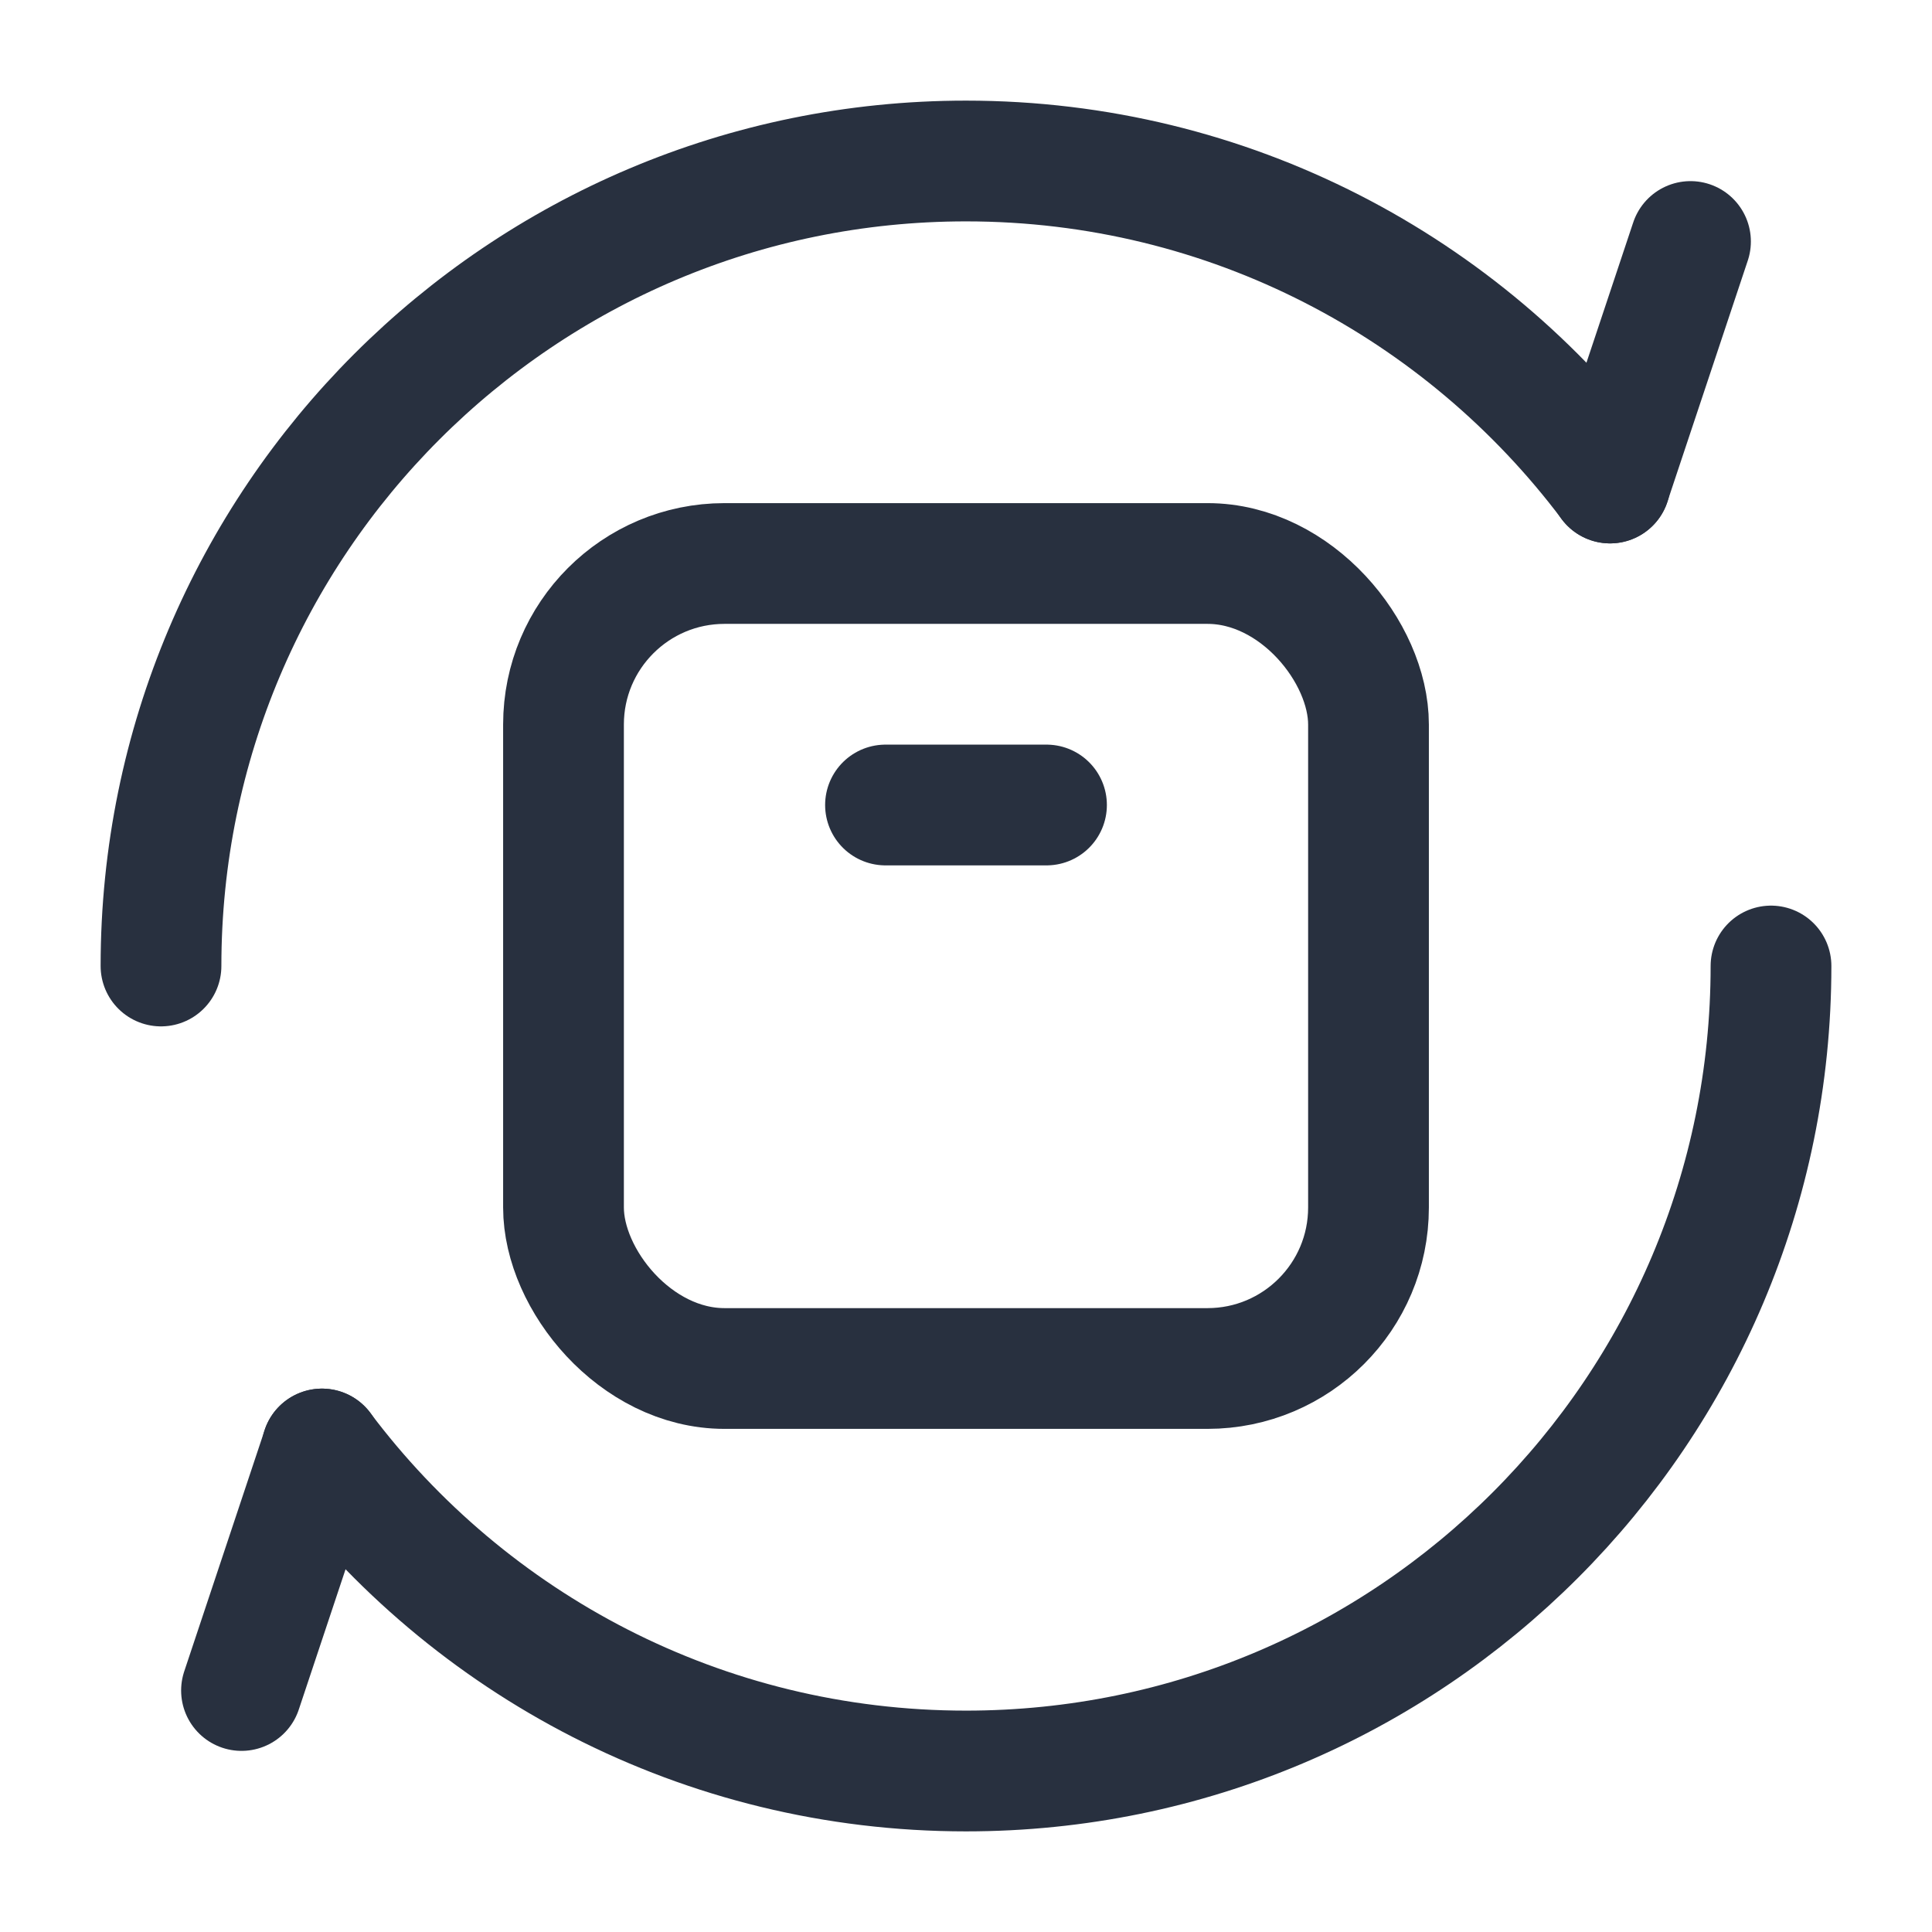 <svg width="24" height="24" viewBox="0 0 24 24" fill="none" xmlns="http://www.w3.org/2000/svg">
<rect x="7" y="7" width="10" height="10" rx="2" stroke="#28303F" stroke-width="1.5"/>
<path d="M13 10L11 10" stroke="#28303F" stroke-width="1.5" stroke-linecap="round" stroke-linejoin="round"/>
<path d="M22 12C22 17.523 17.523 22 12 22C8.728 22 5.824 20.429 3.999 18M2 12C2 6.477 6.477 2 12 2C15.272 2 18.176 3.571 20.001 6" stroke="#28303F" stroke-width="1.5" stroke-linecap="round"/>
<path d="M4 18L3 21" stroke="#28303F" stroke-width="1.5" stroke-linecap="round"/>
<path d="M20 6L21 3" stroke="#28303F" stroke-width="1.5" stroke-linecap="round"/>
</svg>
